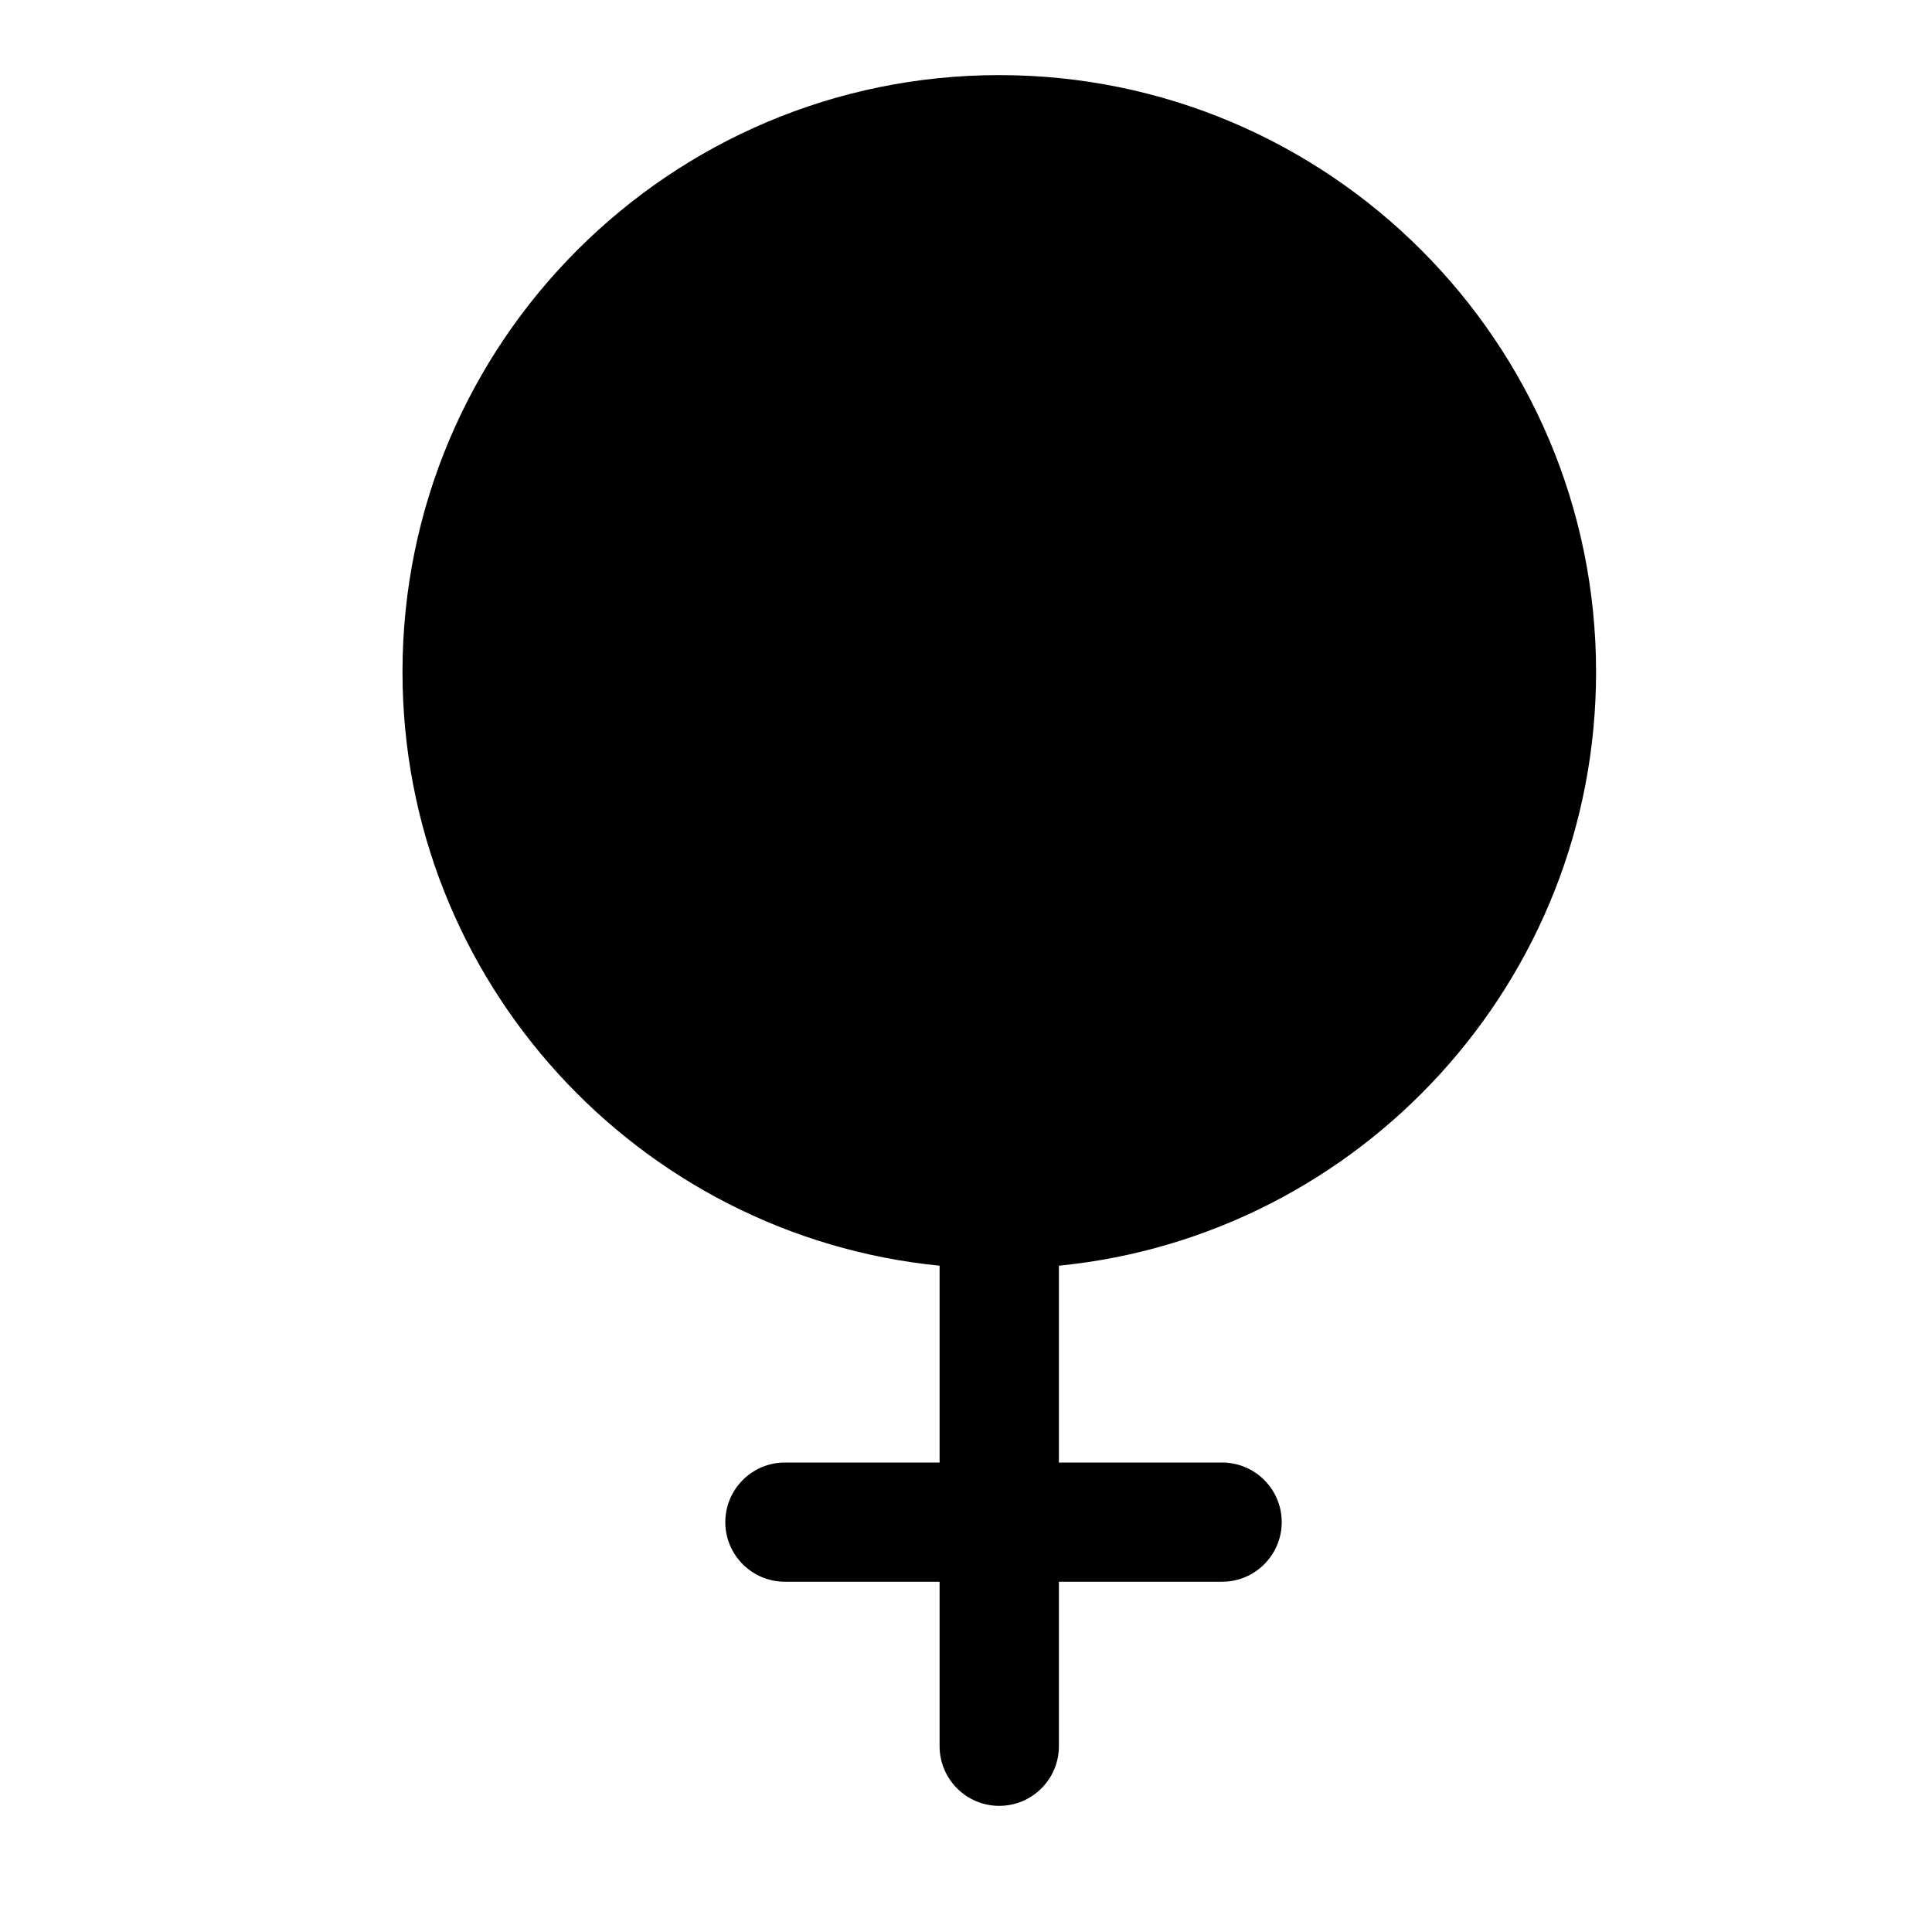 <svg width="24" height="24" viewBox="0 0 24 24" fill="none" xmlns="http://www.w3.org/2000/svg">
<path d="M11.672 18.168V15.723C7.928 15.352 5 12.188 5 8.347C5 4.254 8.322 0.933 12.413 0.933C16.505 0.933 19.827 4.254 19.827 8.347C19.827 12.188 16.898 15.352 13.154 15.723V18.168H15.181C15.59 18.168 15.922 18.5 15.922 18.908C15.922 19.317 15.59 19.649 15.181 19.649H13.154V21.692C13.154 22.101 12.822 22.433 12.413 22.433C12.004 22.433 11.672 22.101 11.672 21.692V19.649H9.751C9.342 19.649 9.01 19.317 9.01 18.908C9.01 18.5 9.342 18.168 9.751 18.168H11.672Z" fill="black"/>
</svg>
